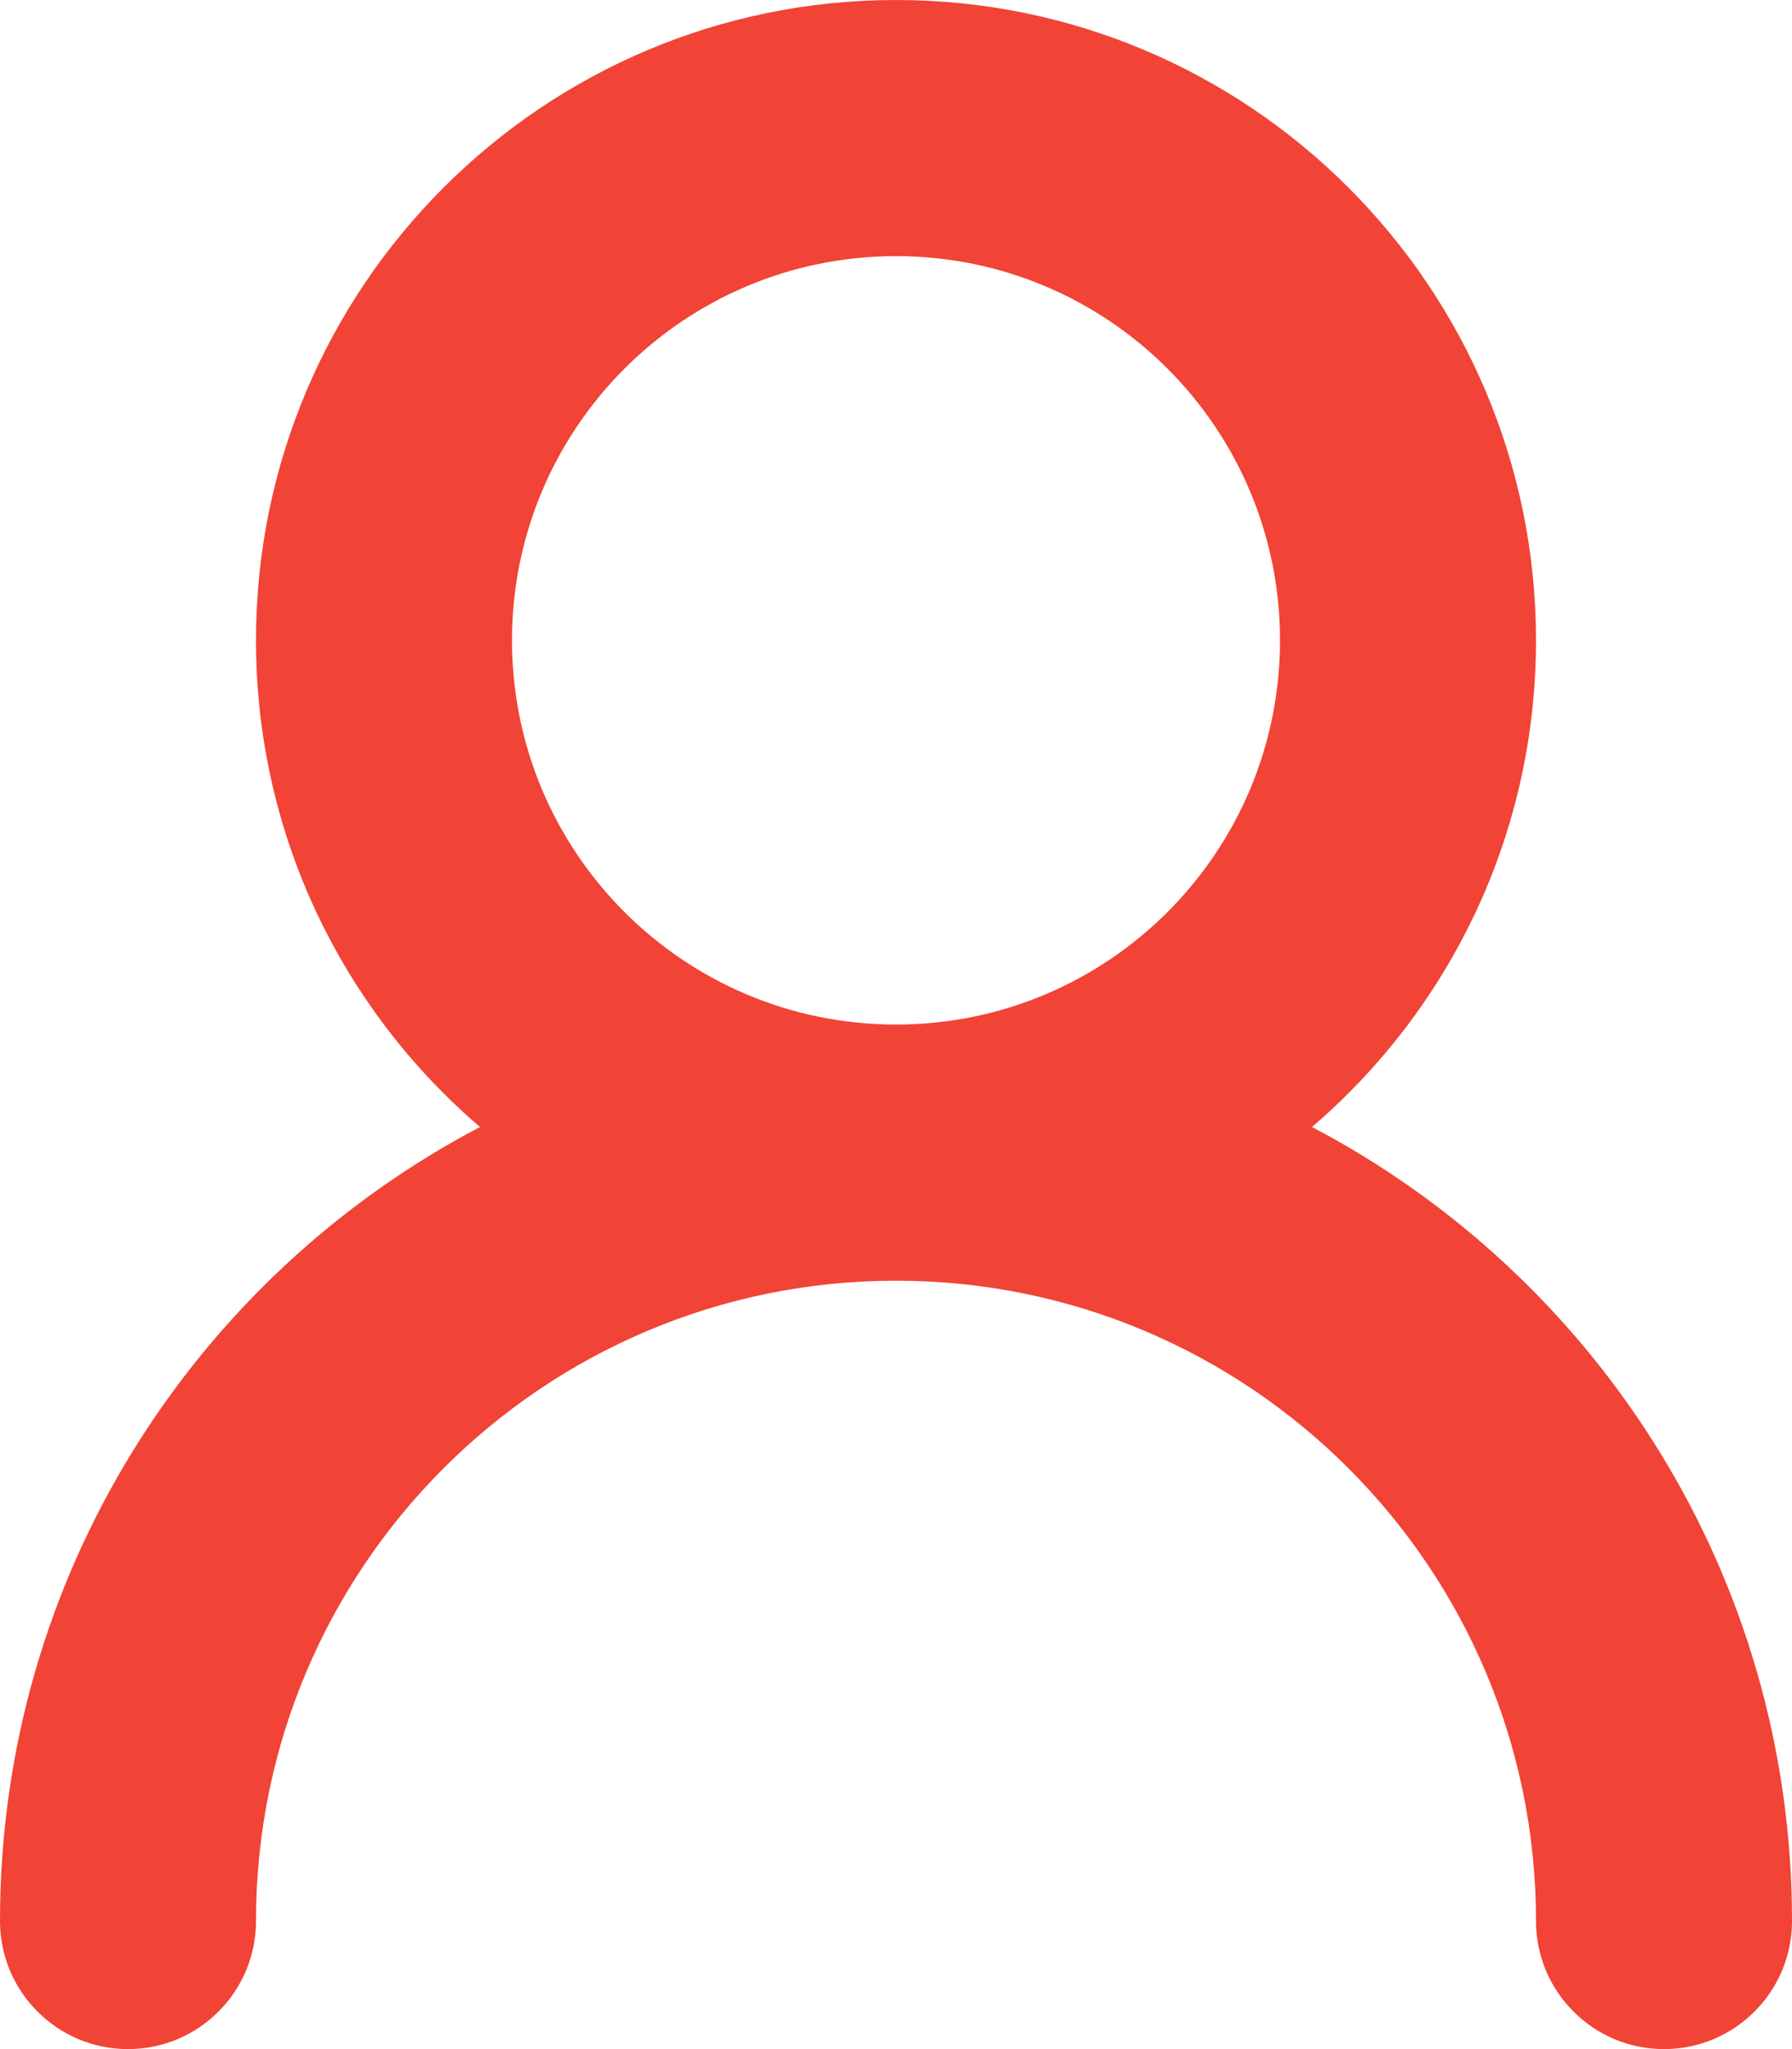 <svg xmlns="http://www.w3.org/2000/svg"
        xmlns:xlink="http://www.w3.org/1999/xlink"
        width="14px" height="16px">
    <path class="menu-icon" fill-rule="evenodd" fill="rgb(241, 67, 54)" d="M14.000,15.000 C14.000,15.552 13.552,16.000 13.000,16.000 C12.448,16.000 12.000,15.552 12.000,15.000 C12.000,12.240 9.760,10.000 7.000,10.000 C4.240,10.000 2.000,12.240 2.000,15.000 C2.000,15.552 1.552,16.000 1.000,16.000 C0.448,16.000 -0.000,15.552 -0.000,15.000 C-0.000,12.306 1.520,9.970 3.750,8.800 C2.678,7.882 2.000,6.520 2.000,5.000 C2.000,2.240 4.240,-0.000 7.000,-0.000 C9.760,-0.000 12.000,2.240 12.000,5.000 C12.000,6.520 11.323,7.880 10.250,8.800 C12.480,9.970 14.000,12.307 14.000,15.000 ZM7.000,2.000 C5.343,2.000 4.000,3.343 4.000,5.000 C4.000,6.657 5.343,8.000 7.000,8.000 C8.657,8.000 10.000,6.657 10.000,5.000 C10.000,3.343 8.657,2.000 7.000,2.000 Z"/>
</svg>
